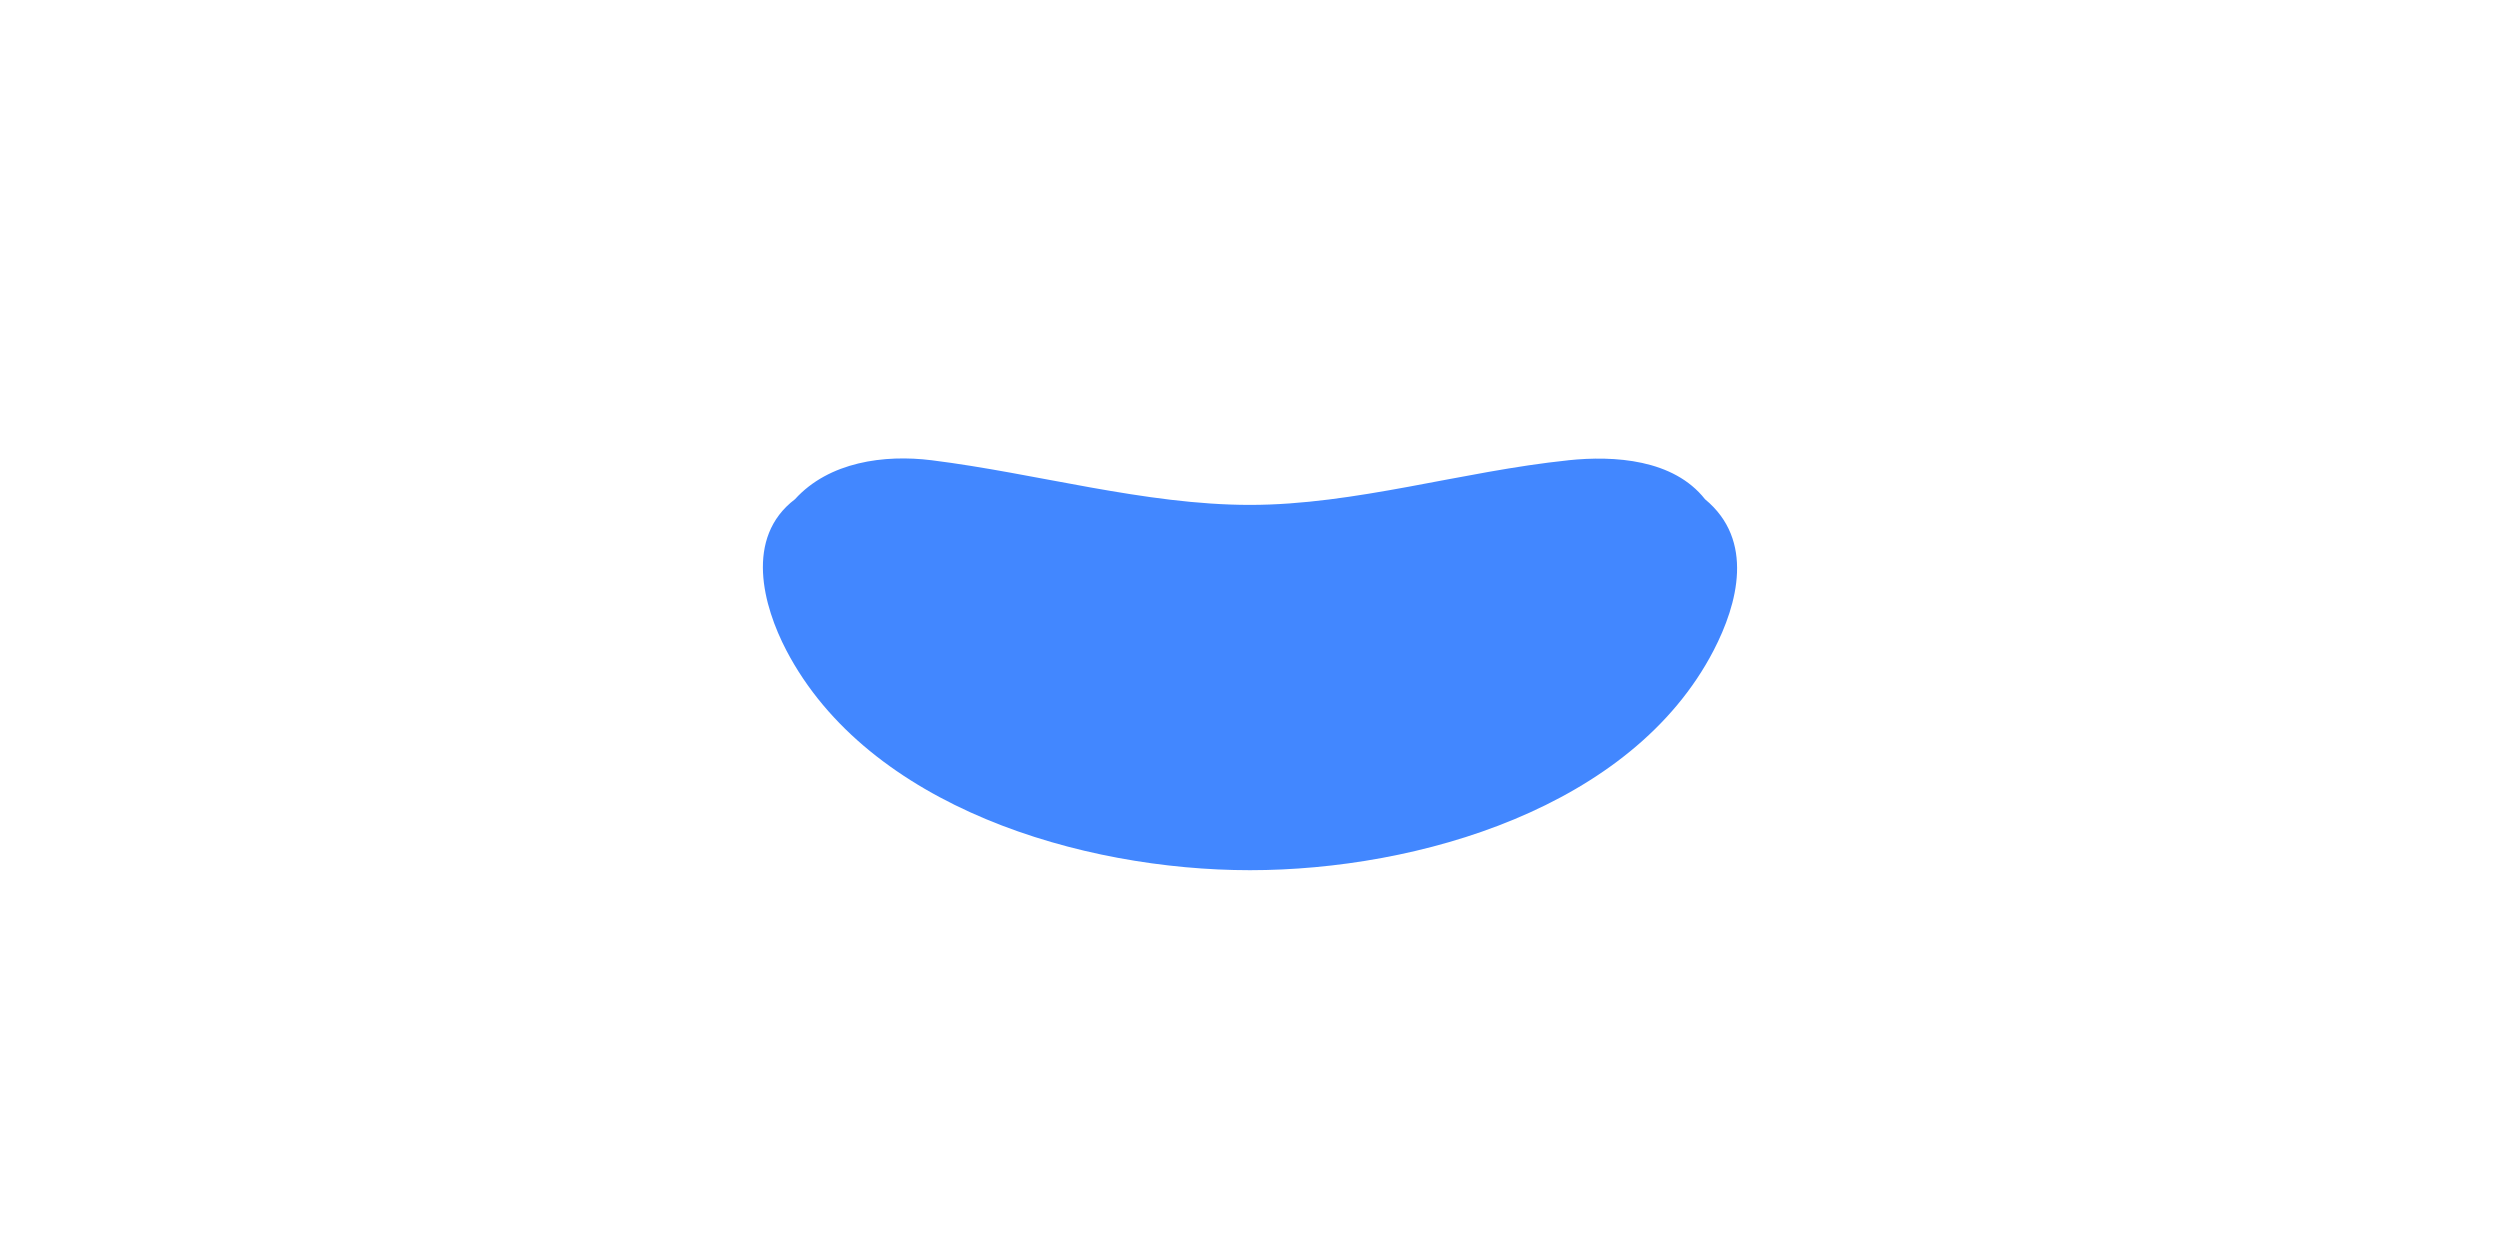<?xml version="1.0" encoding="UTF-8"?>
<svg id="Layer_1" data-name="Layer 1" xmlns="http://www.w3.org/2000/svg" viewBox="0 0 806.4 400">
  <defs>
    <style>
      .cls-1 {
        fill: #4287ff;
      }
    </style>
  </defs>
  <g id="Mouth_Smile">
    <path class="cls-1" d="M505.88,148.47c-34.49,3.59-68.78,14.39-102.68,14.39-33.89,0-68.88-10.18-102.68-14.4-15.29-1.91-33.12,.49-44.09,12.57-16.32,12.39-10.25,34.47-2.78,48.77,26.44,50.57,95.33,70.89,149.55,70.89s123.24-20.15,149.55-70.89c7.78-15.01,13.25-35.55-2.78-48.77-10.16-12.9-29.21-14.12-44.09-12.57Z"/>
  </g>
</svg>